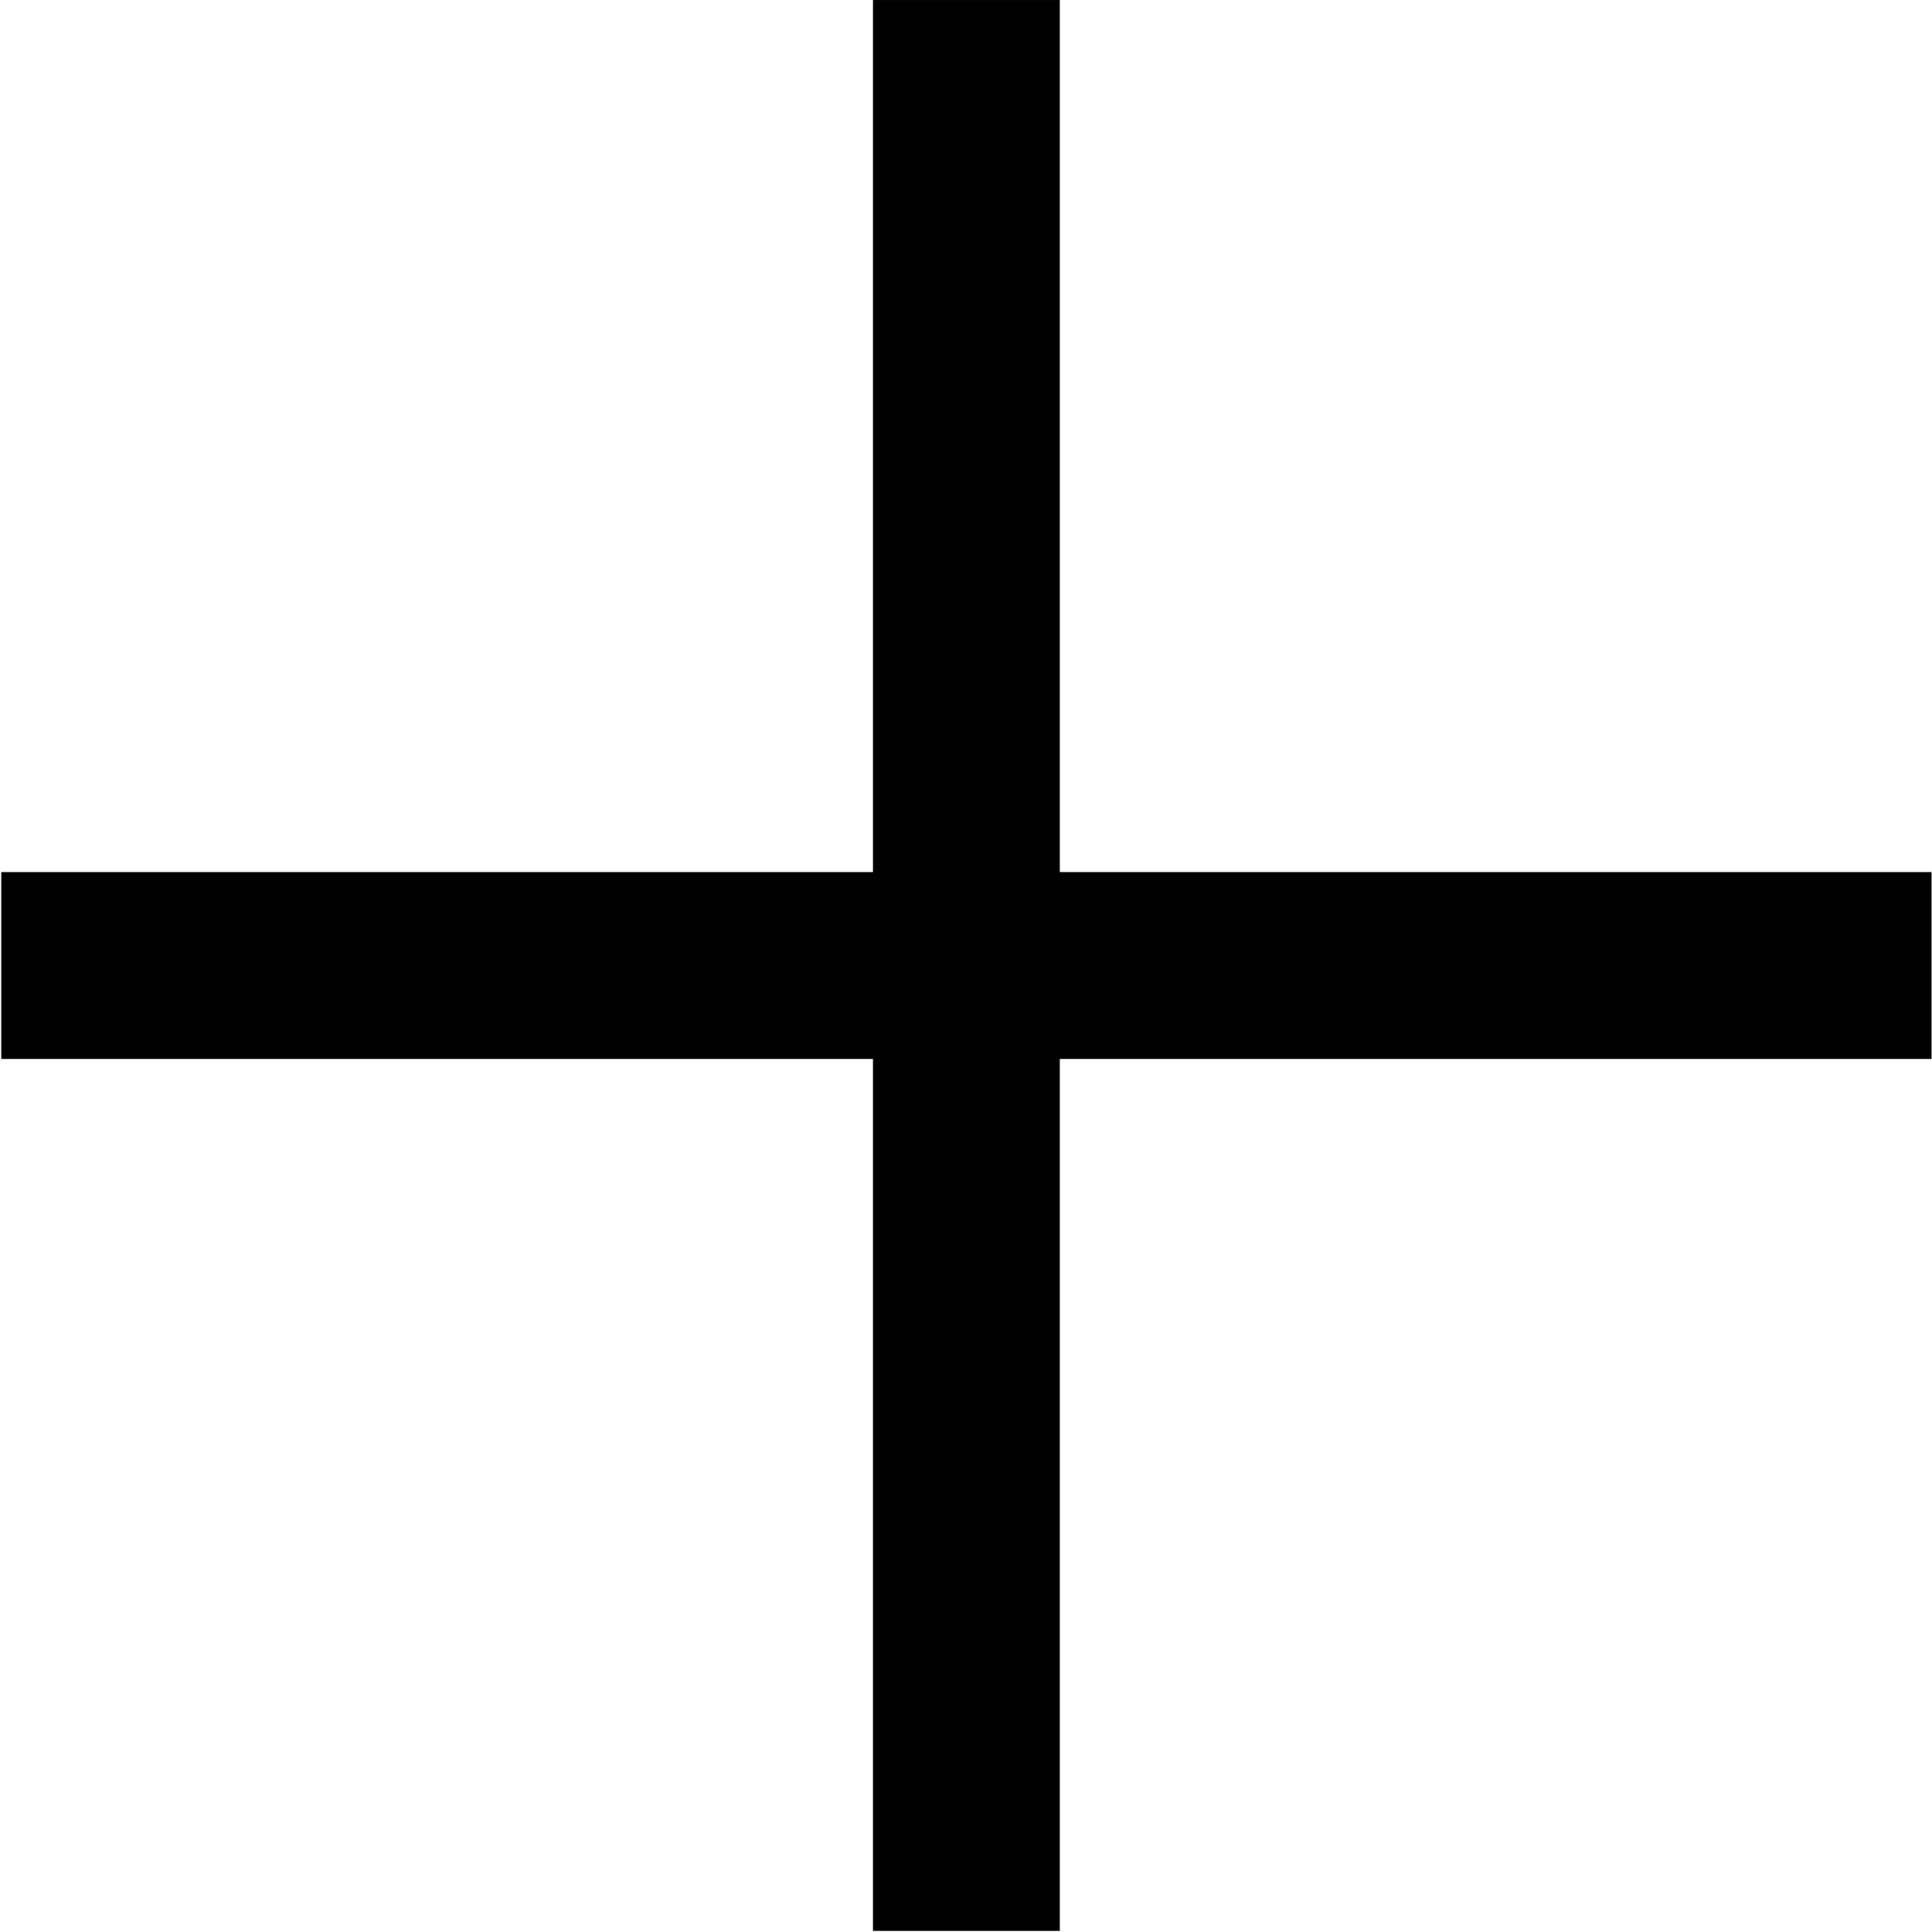 <svg clip-rule="evenodd" fill-rule="evenodd" stroke-linejoin="round" stroke-miterlimit="2" viewBox="0 0 100 100" xmlns="http://www.w3.org/2000/svg"><path d="m193 43.5h14v-14h3v14h14v3h-14v14h-3v-14h-14z" transform="matrix(3.223 0 0 3.224 -621.974 -95.107)"/></svg>